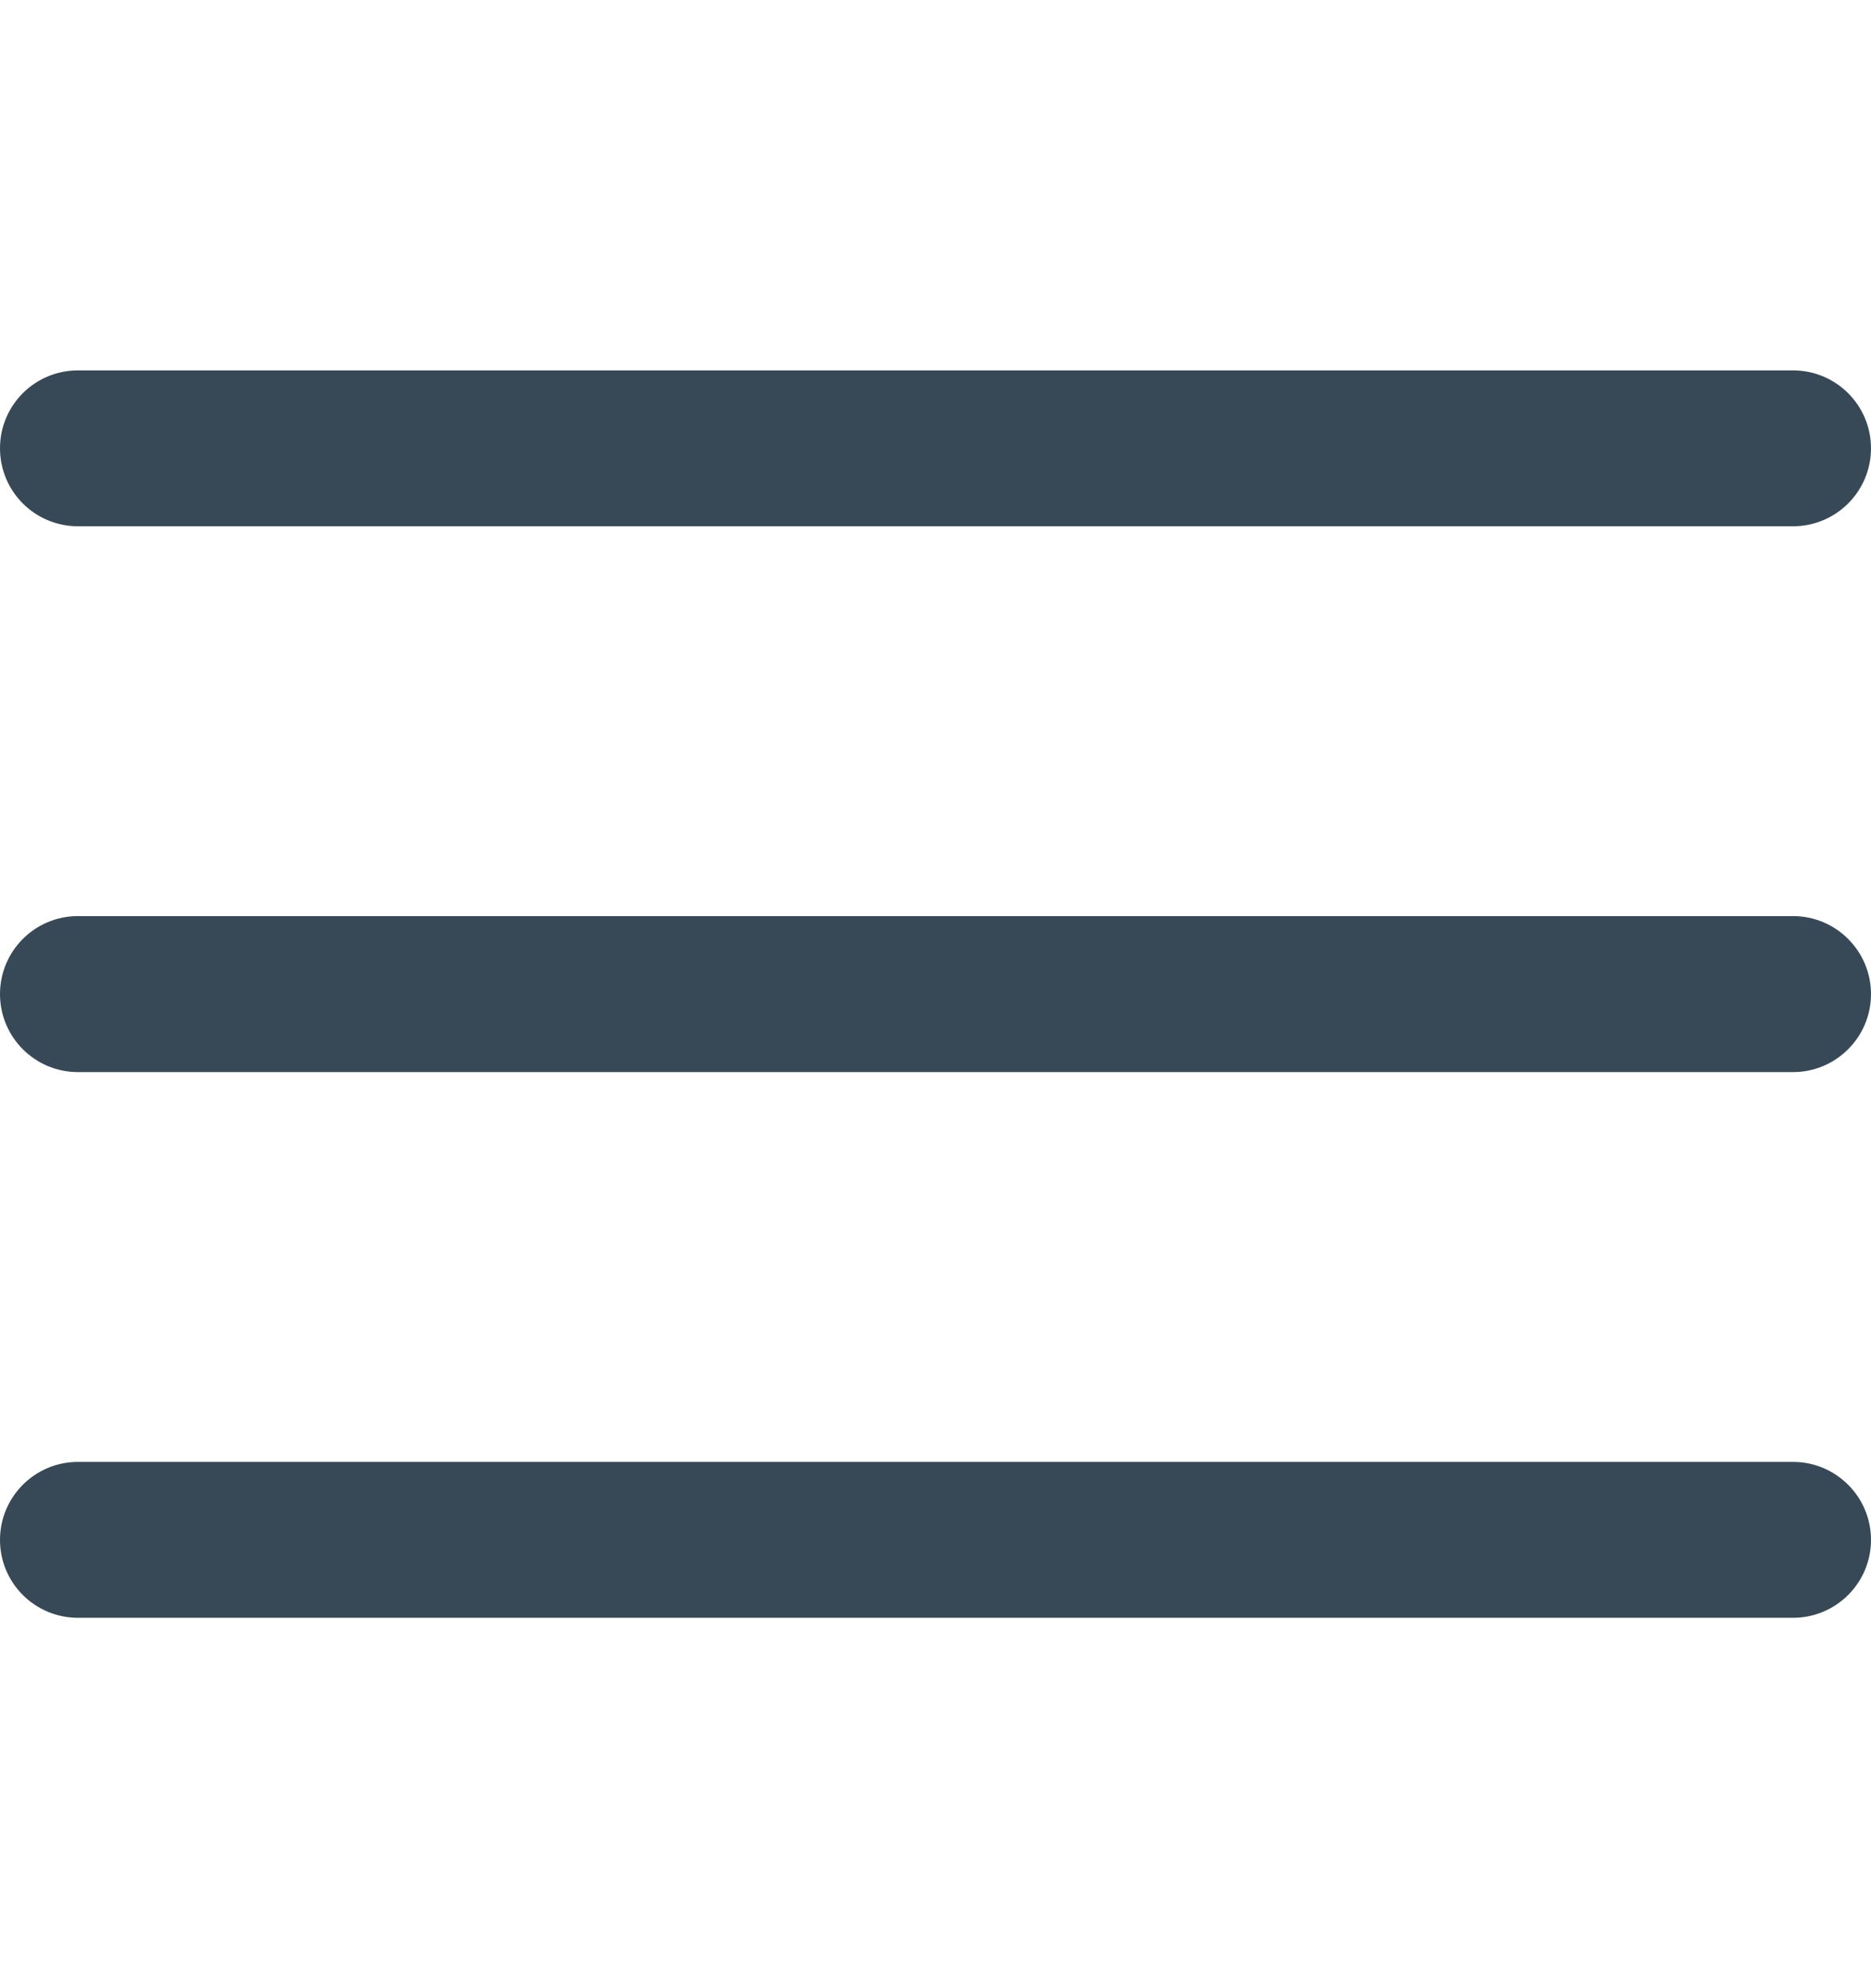 <svg width="16" height="17" viewBox="0 0 16 17" fill="none" xmlns="http://www.w3.org/2000/svg">
<path d="M15.333 7.833H0.667C0.298 7.833 0 8.132 0 8.5C0 8.868 0.298 9.167 0.667 9.167H15.333C15.701 9.167 16 8.868 16 8.5C16 8.132 15.701 7.833 15.333 7.833Z" fill="#374957"/>
<path d="M15.333 3.167H0.667C0.298 3.167 0 3.465 0 3.833C0 4.202 0.298 4.5 0.667 4.5H15.333C15.701 4.5 16 4.202 16 3.833C16 3.465 15.701 3.167 15.333 3.167Z" fill="#374957"/>
<path d="M15.333 12.5H0.667C0.298 12.5 0 12.799 0 13.167C0 13.535 0.298 13.833 0.667 13.833H15.333C15.701 13.833 16 13.535 16 13.167C16 12.799 15.701 12.5 15.333 12.5Z" fill="#374957"/>
</svg>
